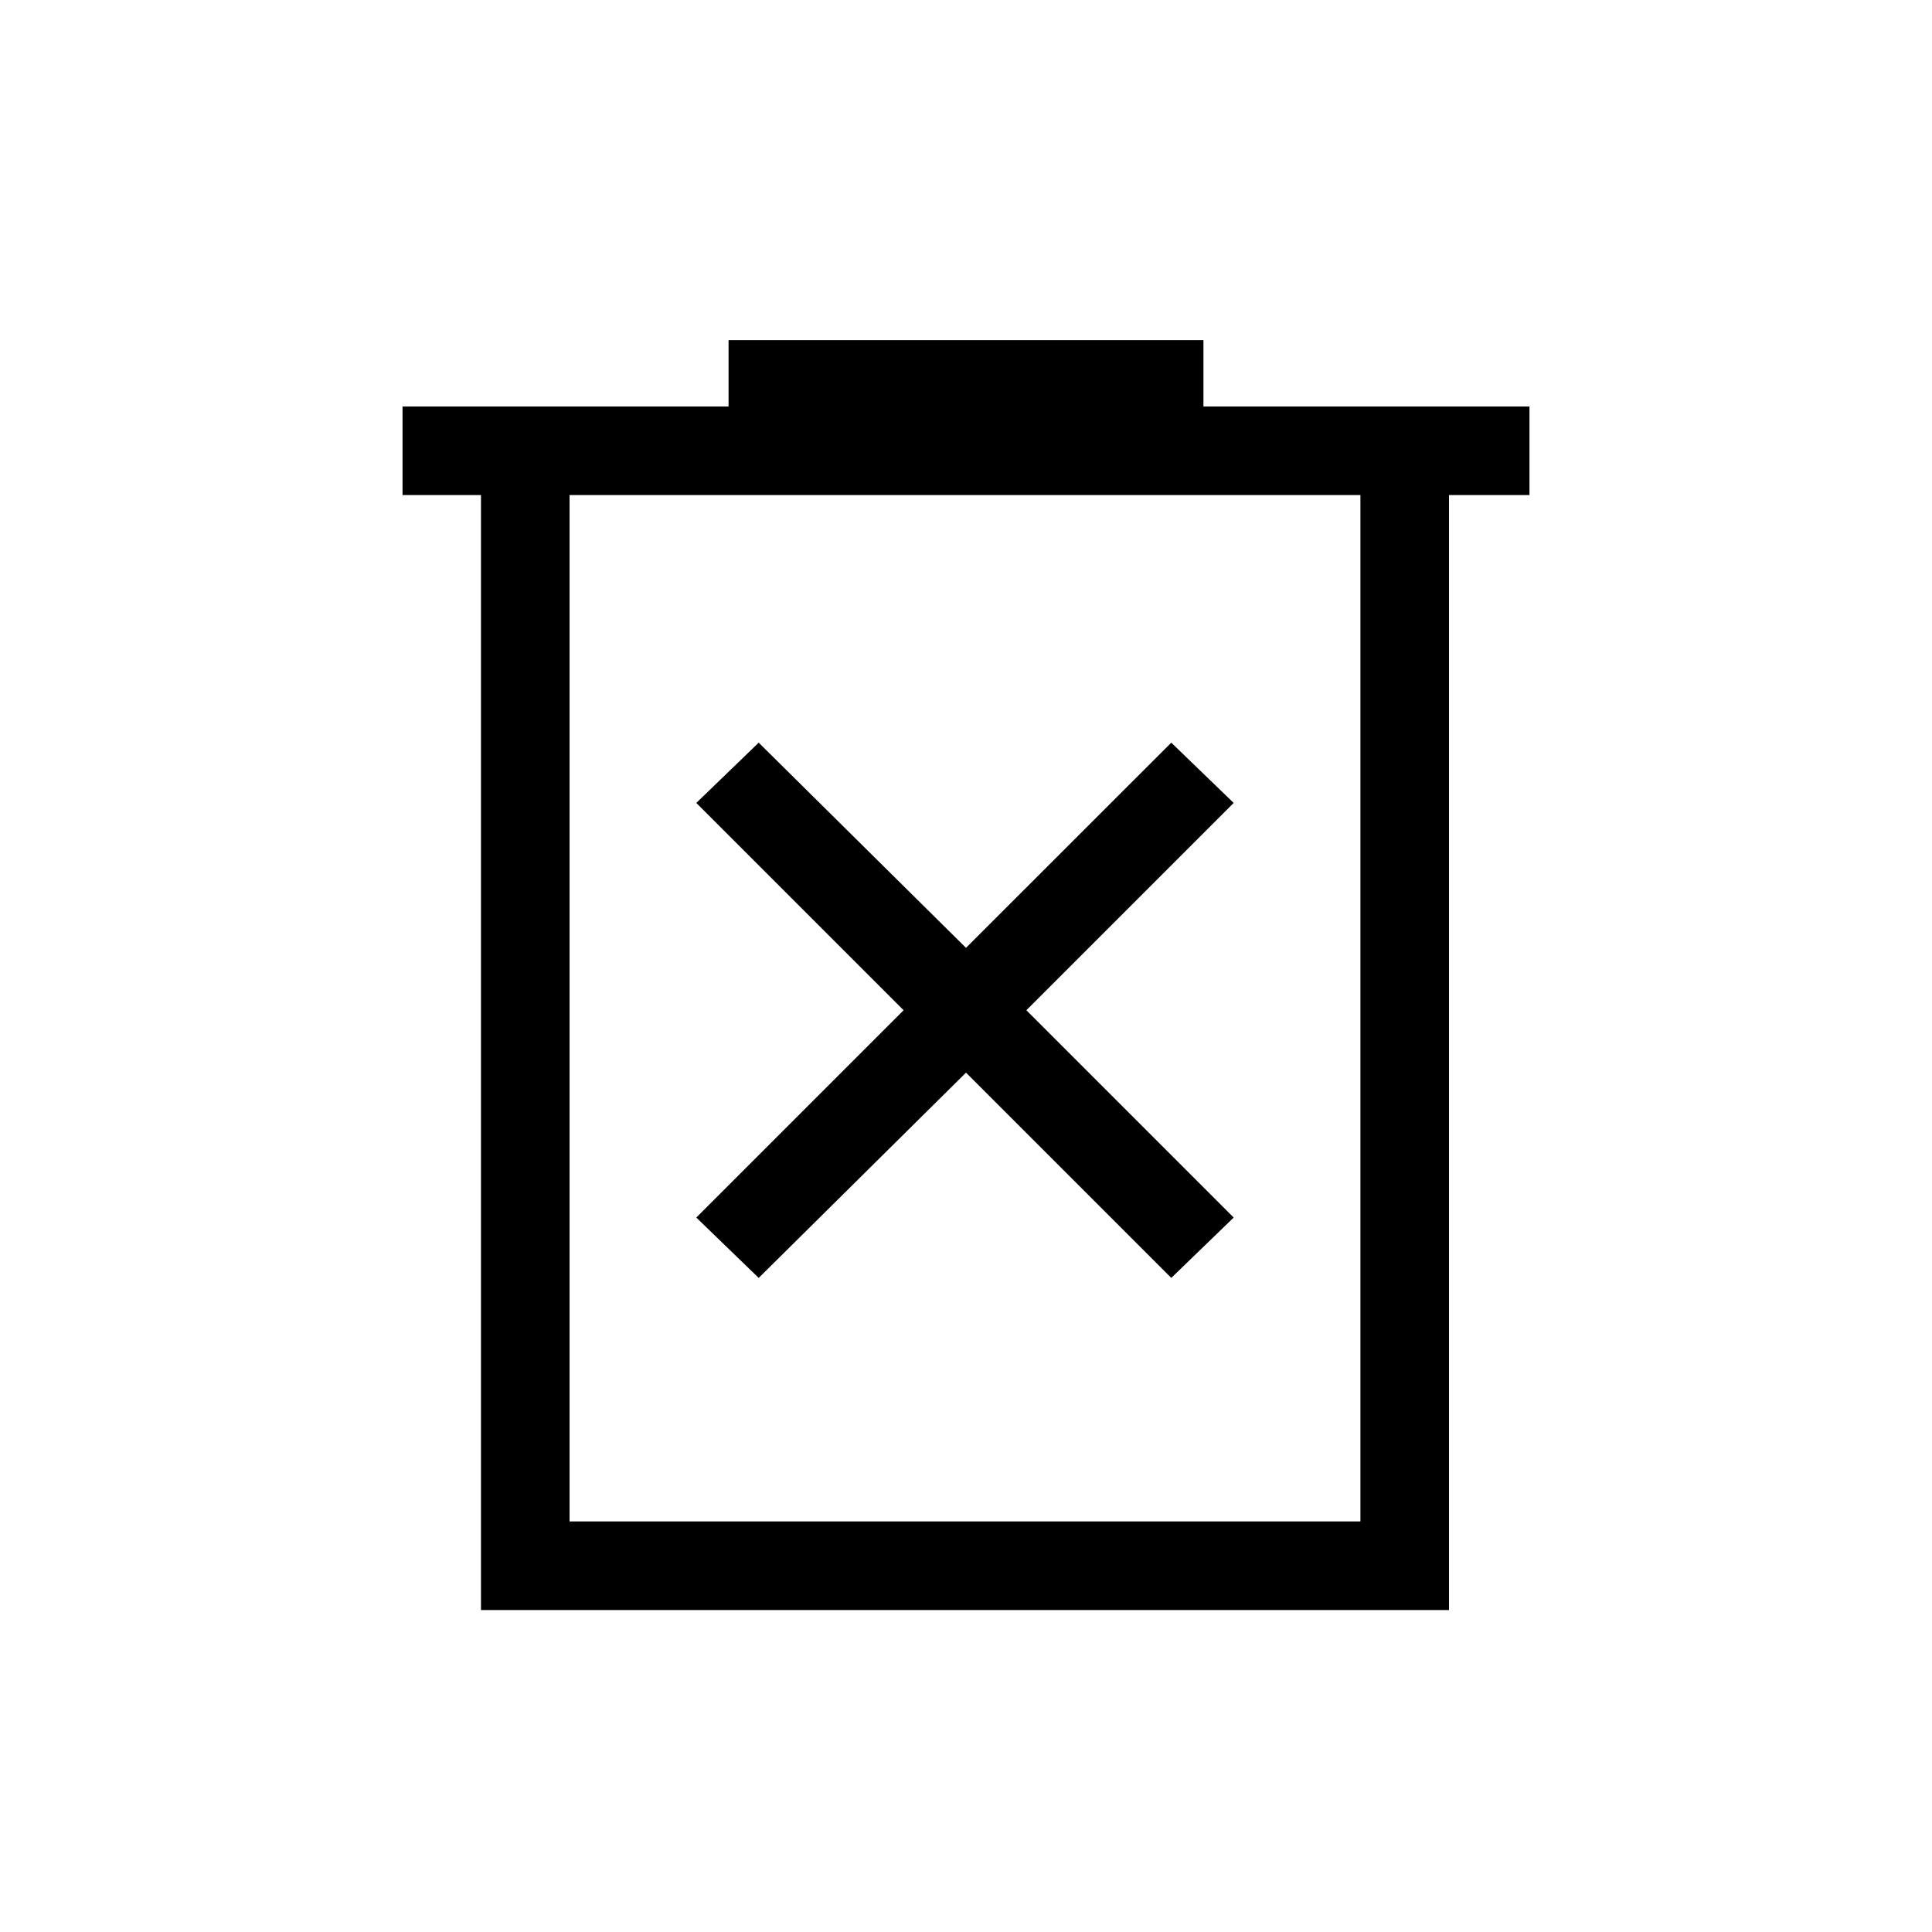 <svg xmlns="http://www.w3.org/2000/svg" height="20" width="20"><path d="M7.854 13.229 10 11.104l2.125 2.125.646-.625-2.146-2.146 2.146-2.146-.646-.624L10 9.812 7.854 7.688l-.646.624 2.146 2.146-2.146 2.146Zm-2.875 3.438V5.125h-.812v-.917h3.375v-.687h4.916v.687h3.375v.917H15v11.542Zm.917-.917h8.187V5.125H5.896Zm0-10.625V15.75Z"/></svg>